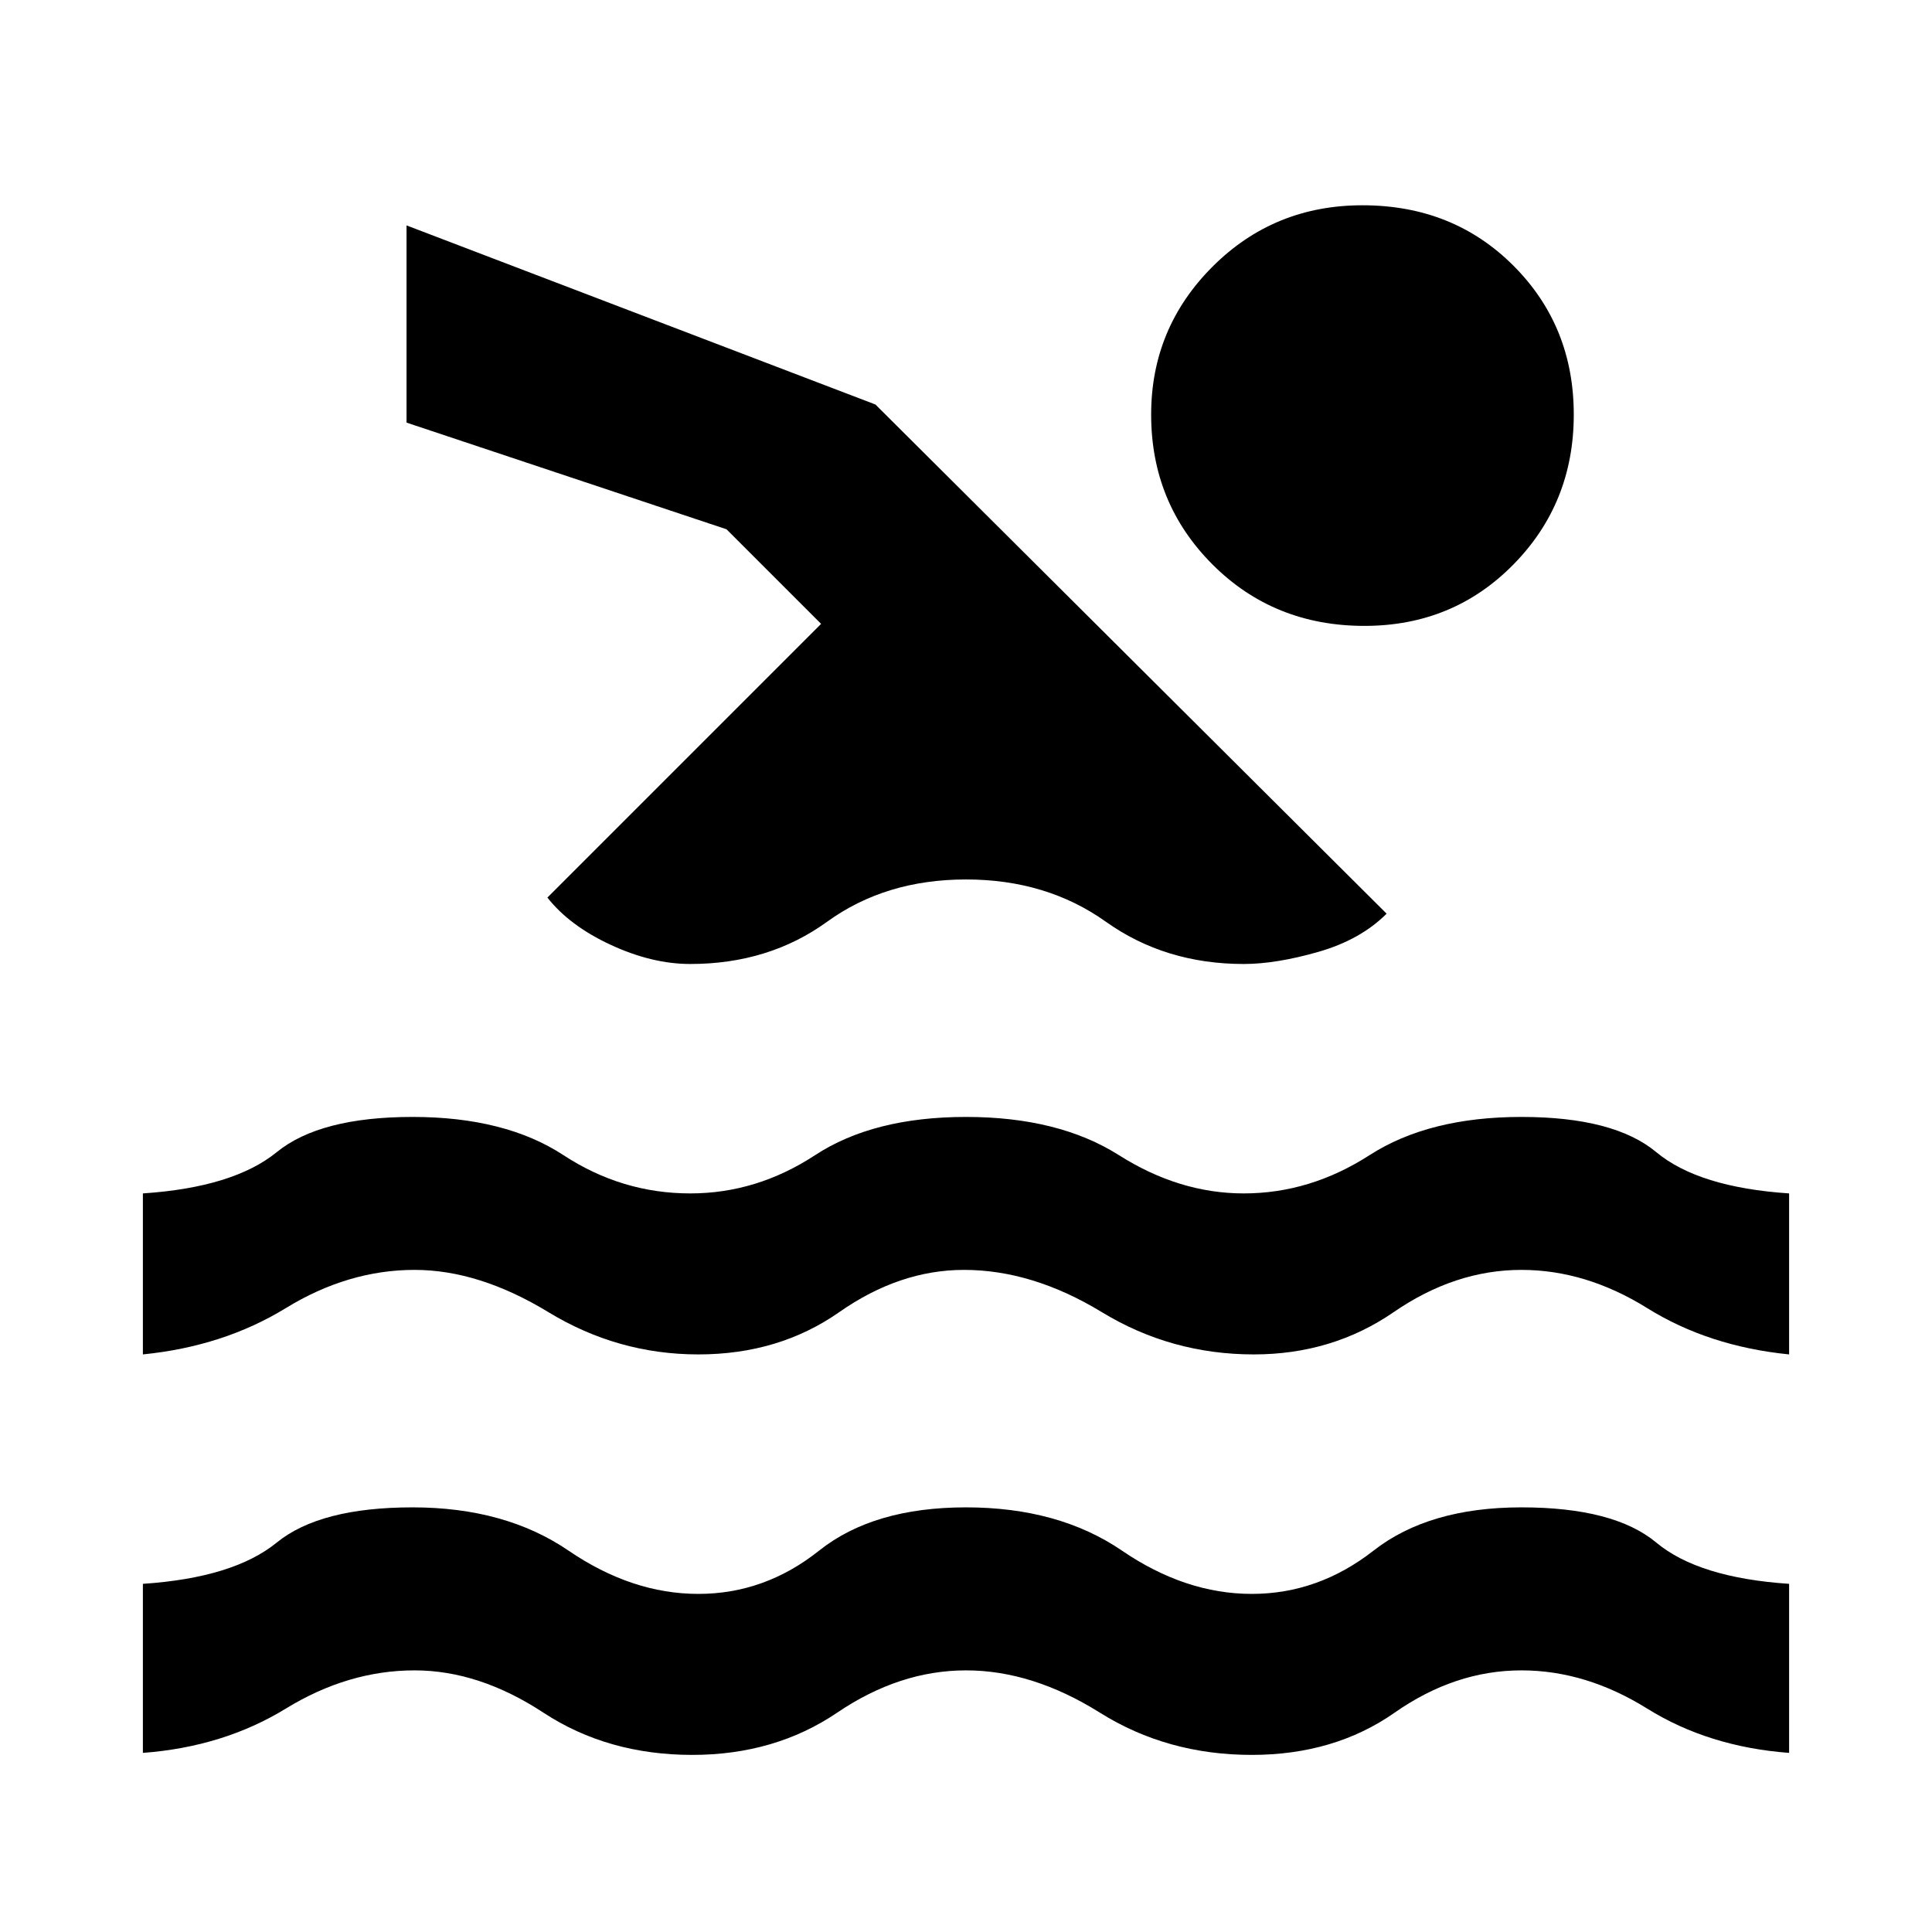 <svg xmlns="http://www.w3.org/2000/svg" height="48" width="48"><path d="M3.55 43.55v-4.2q2.25-.15 3.325-1.025 1.075-.875 3.375-.875t3.875 1.075Q15.7 39.6 17.35 39.6q1.65 0 3-1.075T24 37.45q2.3 0 3.875 1.075Q29.45 39.6 31.1 39.6q1.65 0 3.025-1.075T37.8 37.45q2.3 0 3.35.875 1.05.875 3.3 1.025v4.2q-2-.15-3.525-1.1-1.525-.95-3.125-.95-1.65 0-3.15 1.05T31.1 43.6q-2.1 0-3.775-1.05Q25.65 41.5 24 41.5q-1.65 0-3.2 1.05-1.55 1.05-3.6 1.05-2.1 0-3.7-1.05t-3.2-1.05q-1.65 0-3.2.95-1.55.95-3.55 1.1Zm0-9.9v-4q2.25-.15 3.325-1.025 1.075-.875 3.375-.875t3.75.95q1.45.95 3.15.95 1.65 0 3.1-.95 1.45-.95 3.75-.95t3.8.95q1.5.95 3.1.95 1.65 0 3.125-.95t3.775-.95q2.3 0 3.35.875 1.05.875 3.3 1.025v4q-2-.2-3.525-1.15t-3.125-.95q-1.65 0-3.175 1.05t-3.475 1.05q-2.05 0-3.775-1.05t-3.425-1.05q-1.6 0-3.1 1.05t-3.5 1.05q-2 0-3.725-1.05T10.3 31.55q-1.65 0-3.2.95-1.55.95-3.55 1.15Zm13.6-9.7q-.95 0-1.975-.475Q14.15 23 13.6 22.3l6.8-6.8-2.35-2.35-7.95-2.65V5.6l11.65 4.45 12.7 12.65q-.65.65-1.7.95-1.05.3-1.85.3-1.95 0-3.425-1.05Q26 21.85 24 21.85t-3.45 1.05q-1.45 1.05-3.4 1.05Zm16.75-8.4q-2.25 0-3.775-1.525T28.6 10.3q0-2.15 1.525-3.675T33.85 5.1q2.25 0 3.75 1.5t1.5 3.7q0 2.2-1.5 3.725t-3.7 1.525Z"/></svg>